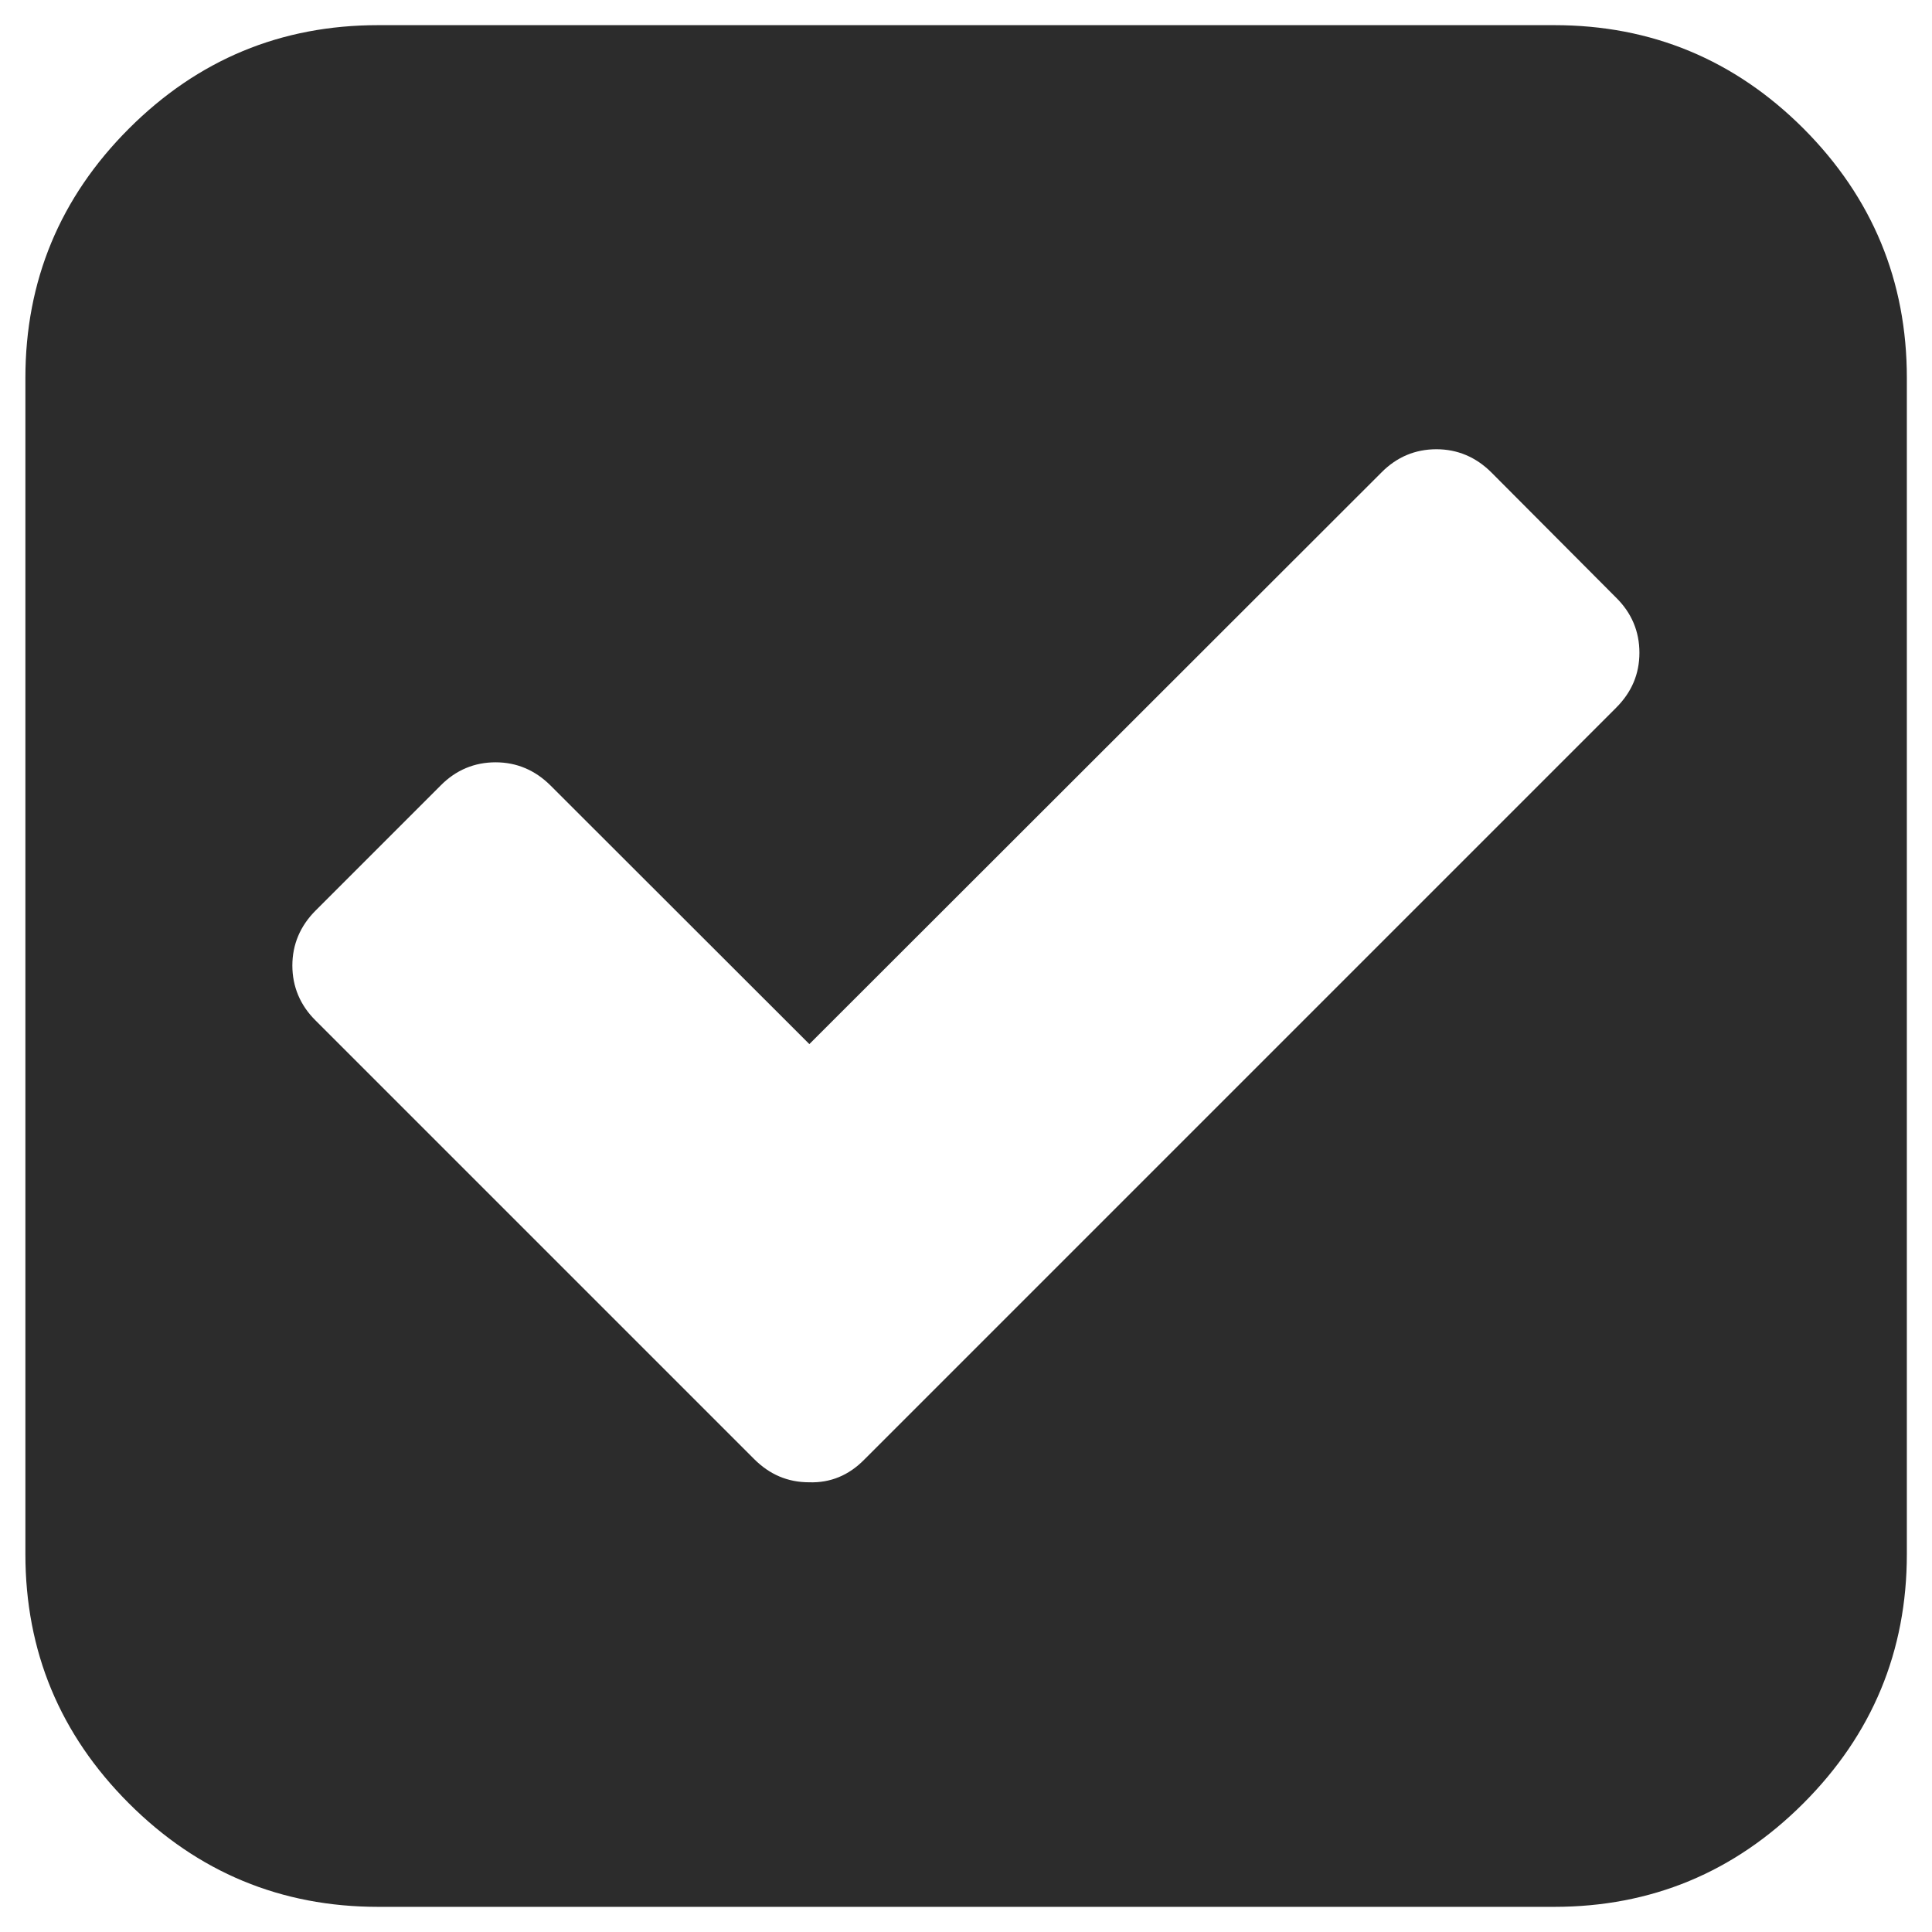 <?xml version="1.0" standalone="no"?><!DOCTYPE svg PUBLIC "-//W3C//DTD SVG 1.1//EN" "http://www.w3.org/Graphics/SVG/1.1/DTD/svg11.dtd"><svg class="icon" width="200px" height="200.00px" viewBox="0 0 1024 1024" version="1.1" xmlns="http://www.w3.org/2000/svg"><path fill="#2c2c2c" d="M1010.668 200.332v623.336c0 51.488-18.326 95.62-54.854 132.147s-80.535 54.854-132.147 54.854H200.457c-51.488 0-95.62-18.326-132.147-54.854s-54.854-80.535-54.854-132.147V200.332c0-51.488 18.326-95.62 54.854-132.147s80.535-54.854 132.147-54.854h623.336c51.488 0 95.62 18.326 132.147 54.854 36.403 36.527 54.729 80.66 54.729 132.147zM458.019 773.676l398.561-398.561c8.228-8.228 12.342-17.827 12.342-29.172 0-11.22-4.114-21.069-12.342-29.172l-66.074-66.323c-8.228-8.228-18.077-12.342-29.172-12.342-11.22 0-21.069 4.114-29.172 12.342l-303.19 302.941-137.134-137.009c-8.228-8.228-18.077-12.342-29.172-12.342-11.22 0-21.069 4.114-29.172 12.342l-66.198 66.198c-8.228 8.228-12.342 18.077-12.342 29.172s4.114 21.069 12.342 29.172l232.38 232.38c8.228 8.228 17.827 12.342 29.172 12.342 11.345 0.374 21.069-3.74 29.172-11.968z" /></svg>
